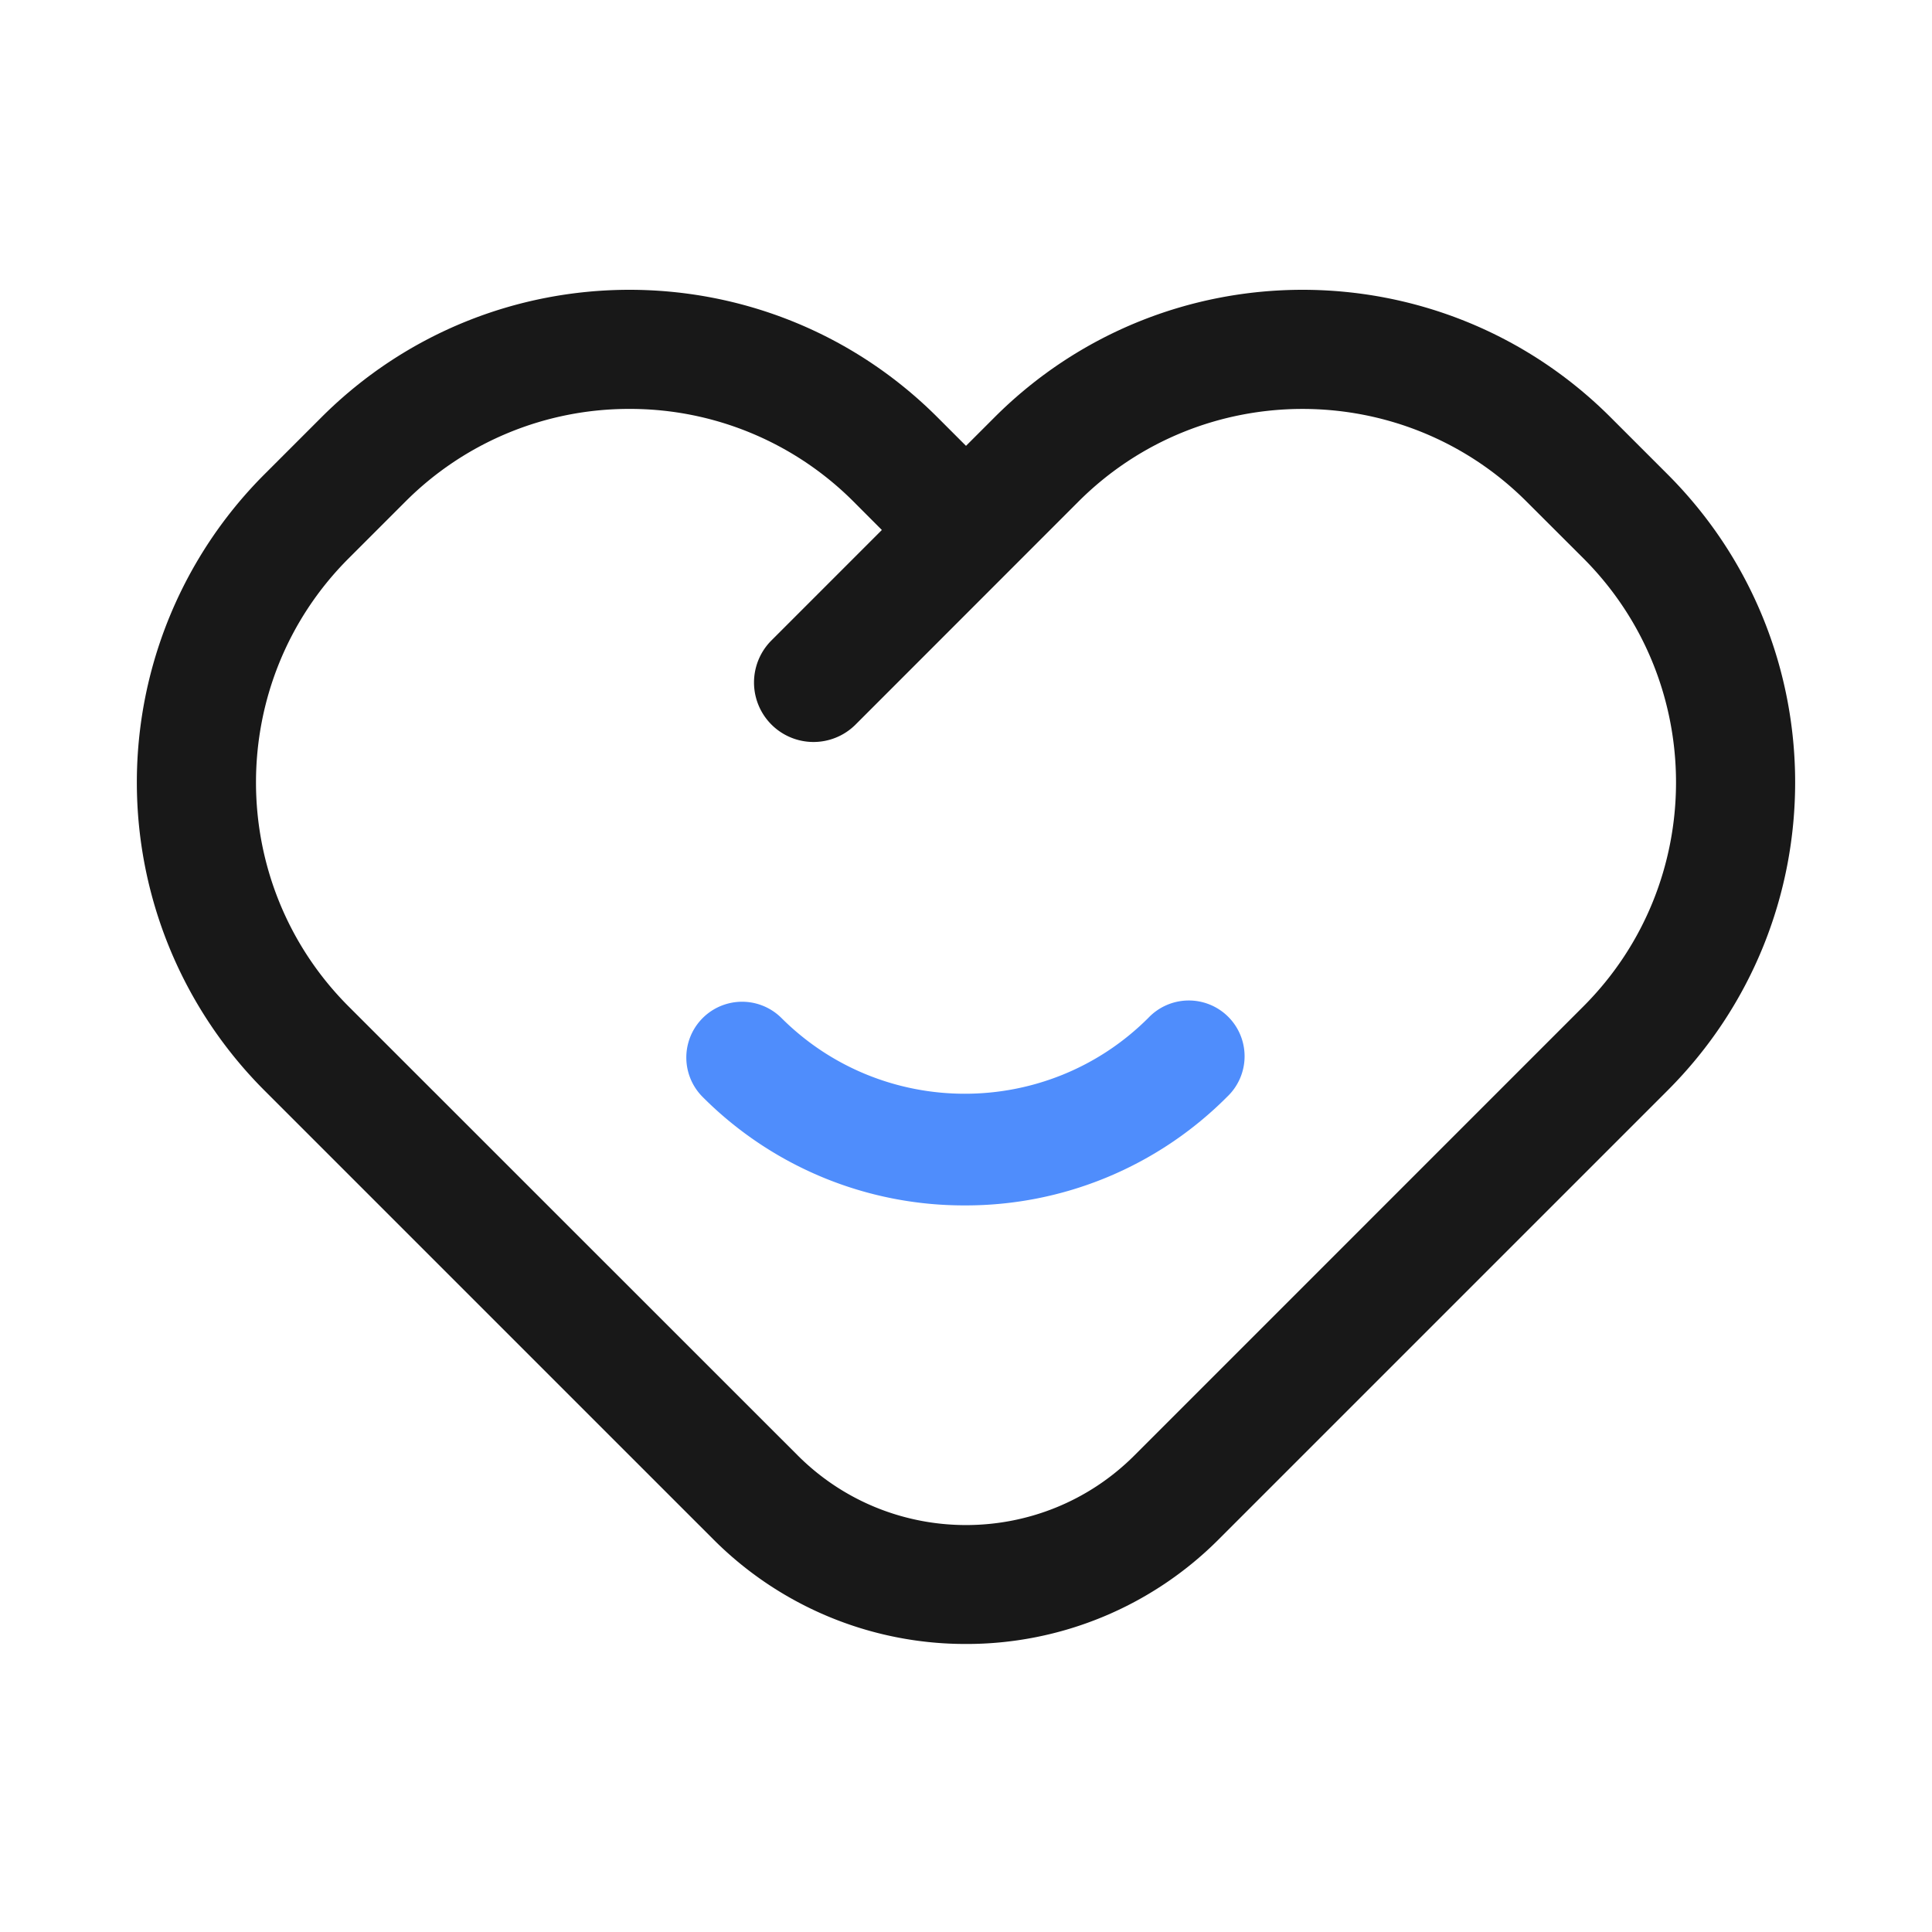 <?xml version="1.0" standalone="no"?><!DOCTYPE svg PUBLIC "-//W3C//DTD SVG 1.1//EN" "http://www.w3.org/Graphics/SVG/1.1/DTD/svg11.dtd"><svg class="icon" width="48px" height="48.00px" viewBox="0 0 1024 1024" version="1.1" xmlns="http://www.w3.org/2000/svg"><path d="M512.004 871.339a188.668 188.668 0 0 1-133.803-55.33l-238.02-238.016a230.95 230.95 0 0 1 0-326.622l30.135-30.135c90.197-90.18 236.425-90.18 326.622 0l15.066 15.07 15.07-15.07c90.197-90.18 236.425-90.18 326.622 0l30.135 30.135c90.18 90.197 90.18 236.425 0 326.622l-238.016 238.016A188.668 188.668 0 0 1 512 871.339zM333.653 216.734a167.373 167.373 0 0 0-118.754 49.101l-30.123 30.123c-65.459 65.472-65.459 171.989 0 237.483L422.818 771.413c49.19 49.195 129.246 49.203 178.436 0l237.978-238.003c65.459-65.463 65.459-171.977 0-237.483l-30.135-30.089c-65.472-65.459-171.985-65.459-237.483 0l-99.665 99.712-0.149 0.149-18.325 18.33a31.531 31.531 0 1 1-44.599-44.587l58.53-58.539-15.027-15.061a167.373 167.373 0 0 0-118.75-49.109h0.021z" fill="#181818" /><path d="M511.386 638.891a195.422 195.422 0 0 1-139.093-57.604 29.564 29.564 0 0 1 41.805-41.813c53.645 53.645 140.911 53.645 194.569 0a29.564 29.564 0 1 1 41.779 41.813 195.439 195.439 0 0 1-139.059 57.604z" fill="#4F8DFC" /></svg>